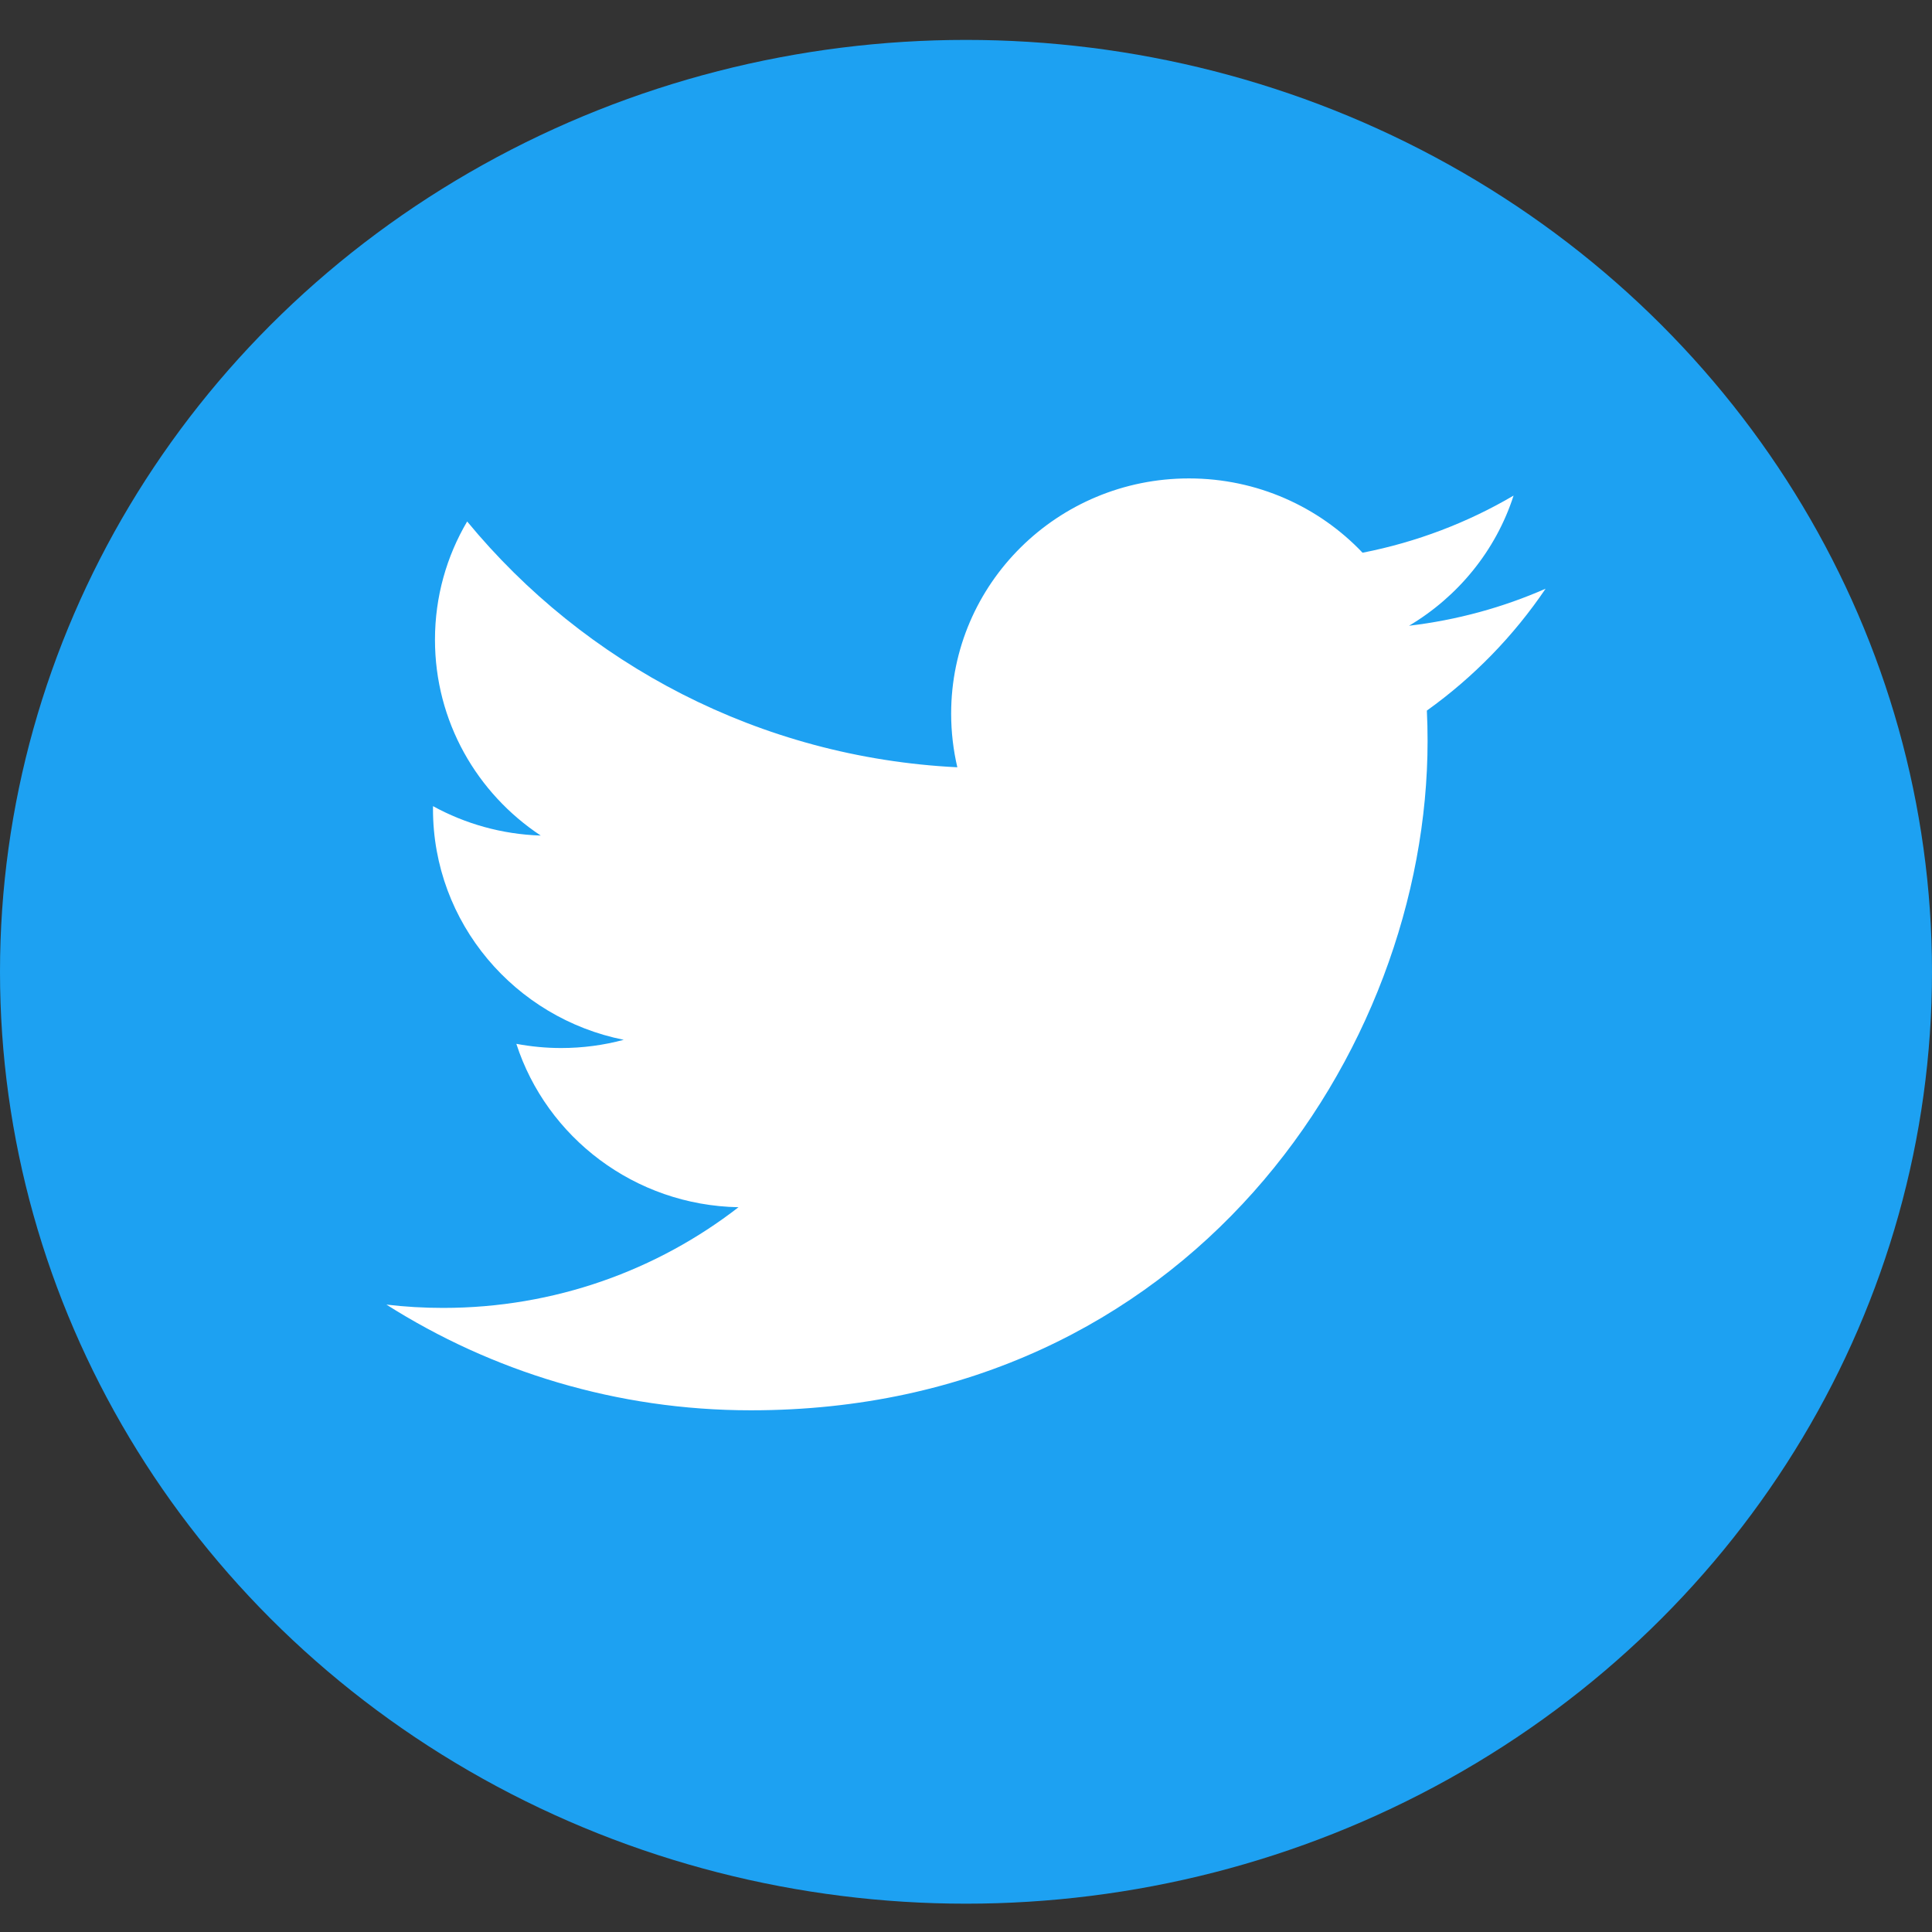 <svg width="35" height="35" viewBox="0 0 35 35" fill="none" xmlns="http://www.w3.org/2000/svg">
<rect x="0" y="0" width="35" height="35" fill="#333333" stroke="none"/>
<ellipse cx="17.5" cy="17.605" rx="17.5" ry="16.882" fill="#1DA1F2"/>
<path fill-rule="evenodd" clip-rule="evenodd" d="M28 10.665C27.228 11.004 26.397 11.233 25.526 11.336C26.415 10.808 27.099 9.973 27.42 8.978C26.588 9.467 25.665 9.821 24.684 10.013C23.898 9.185 22.778 8.667 21.539 8.667C19.16 8.667 17.231 10.575 17.231 12.928C17.231 13.262 17.27 13.588 17.343 13.9C13.762 13.723 10.588 12.026 8.463 9.447C8.092 10.076 7.88 10.808 7.88 11.589C7.88 13.068 8.639 14.372 9.796 15.137C9.089 15.114 8.426 14.923 7.844 14.604V14.657C7.844 16.722 9.33 18.444 11.3 18.837C10.939 18.934 10.558 18.986 10.165 18.986C9.887 18.986 9.617 18.959 9.354 18.91C9.902 20.602 11.494 21.835 13.379 21.87C11.905 23.012 10.047 23.694 8.028 23.694C7.68 23.694 7.337 23.674 7 23.634C8.907 24.843 11.171 25.549 13.604 25.549C21.528 25.549 25.862 19.055 25.862 13.424C25.862 13.239 25.858 13.055 25.849 12.873C26.692 12.27 27.422 11.52 28 10.665Z" fill="white"/>
</svg>
